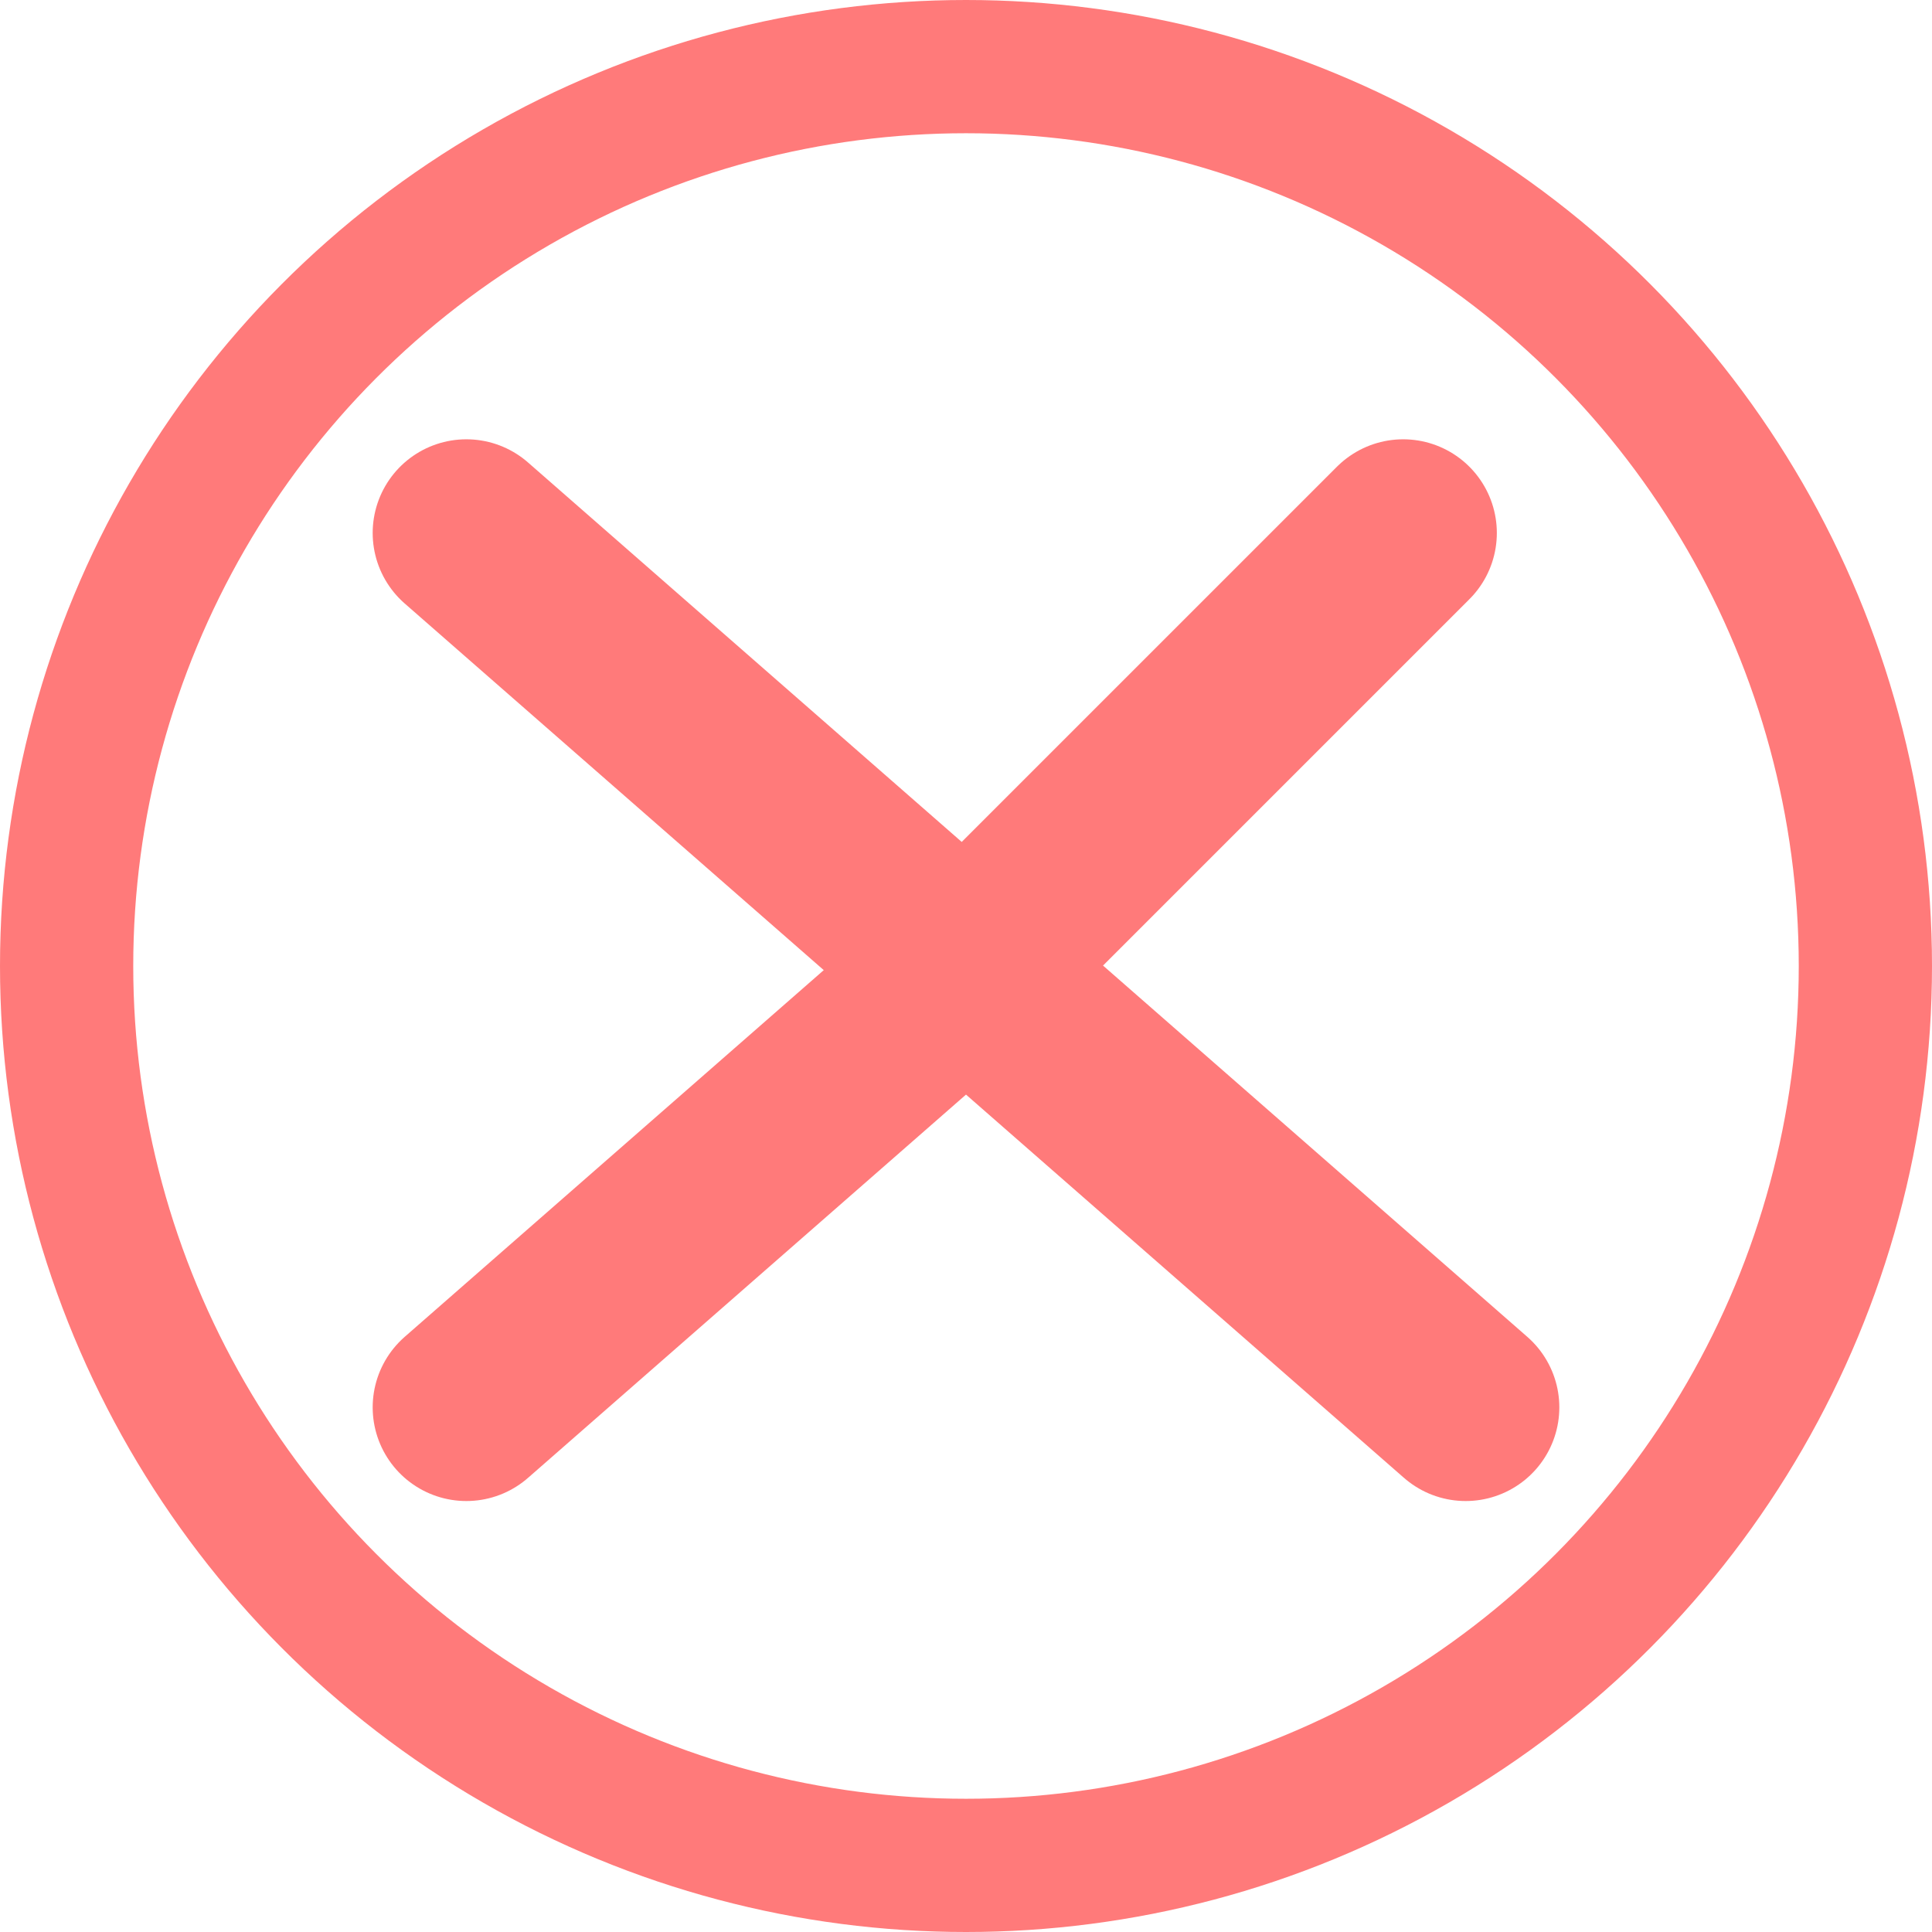 <svg width="29" height="29" viewBox="0 0 29 29" fill="none" xmlns="http://www.w3.org/2000/svg">
    <circle cx="14.5" cy="14.5" r="13.5" stroke="#FF7A7A" stroke-width="2"/>
    <path d="M7 8L14.5 14.562M22 21.125L14.5 14.562M14.5 14.562L21.062 8M14.5 14.562L7 21.125" stroke="#FF7A7A" stroke-width="2.812" stroke-linecap="round"/>
</svg>